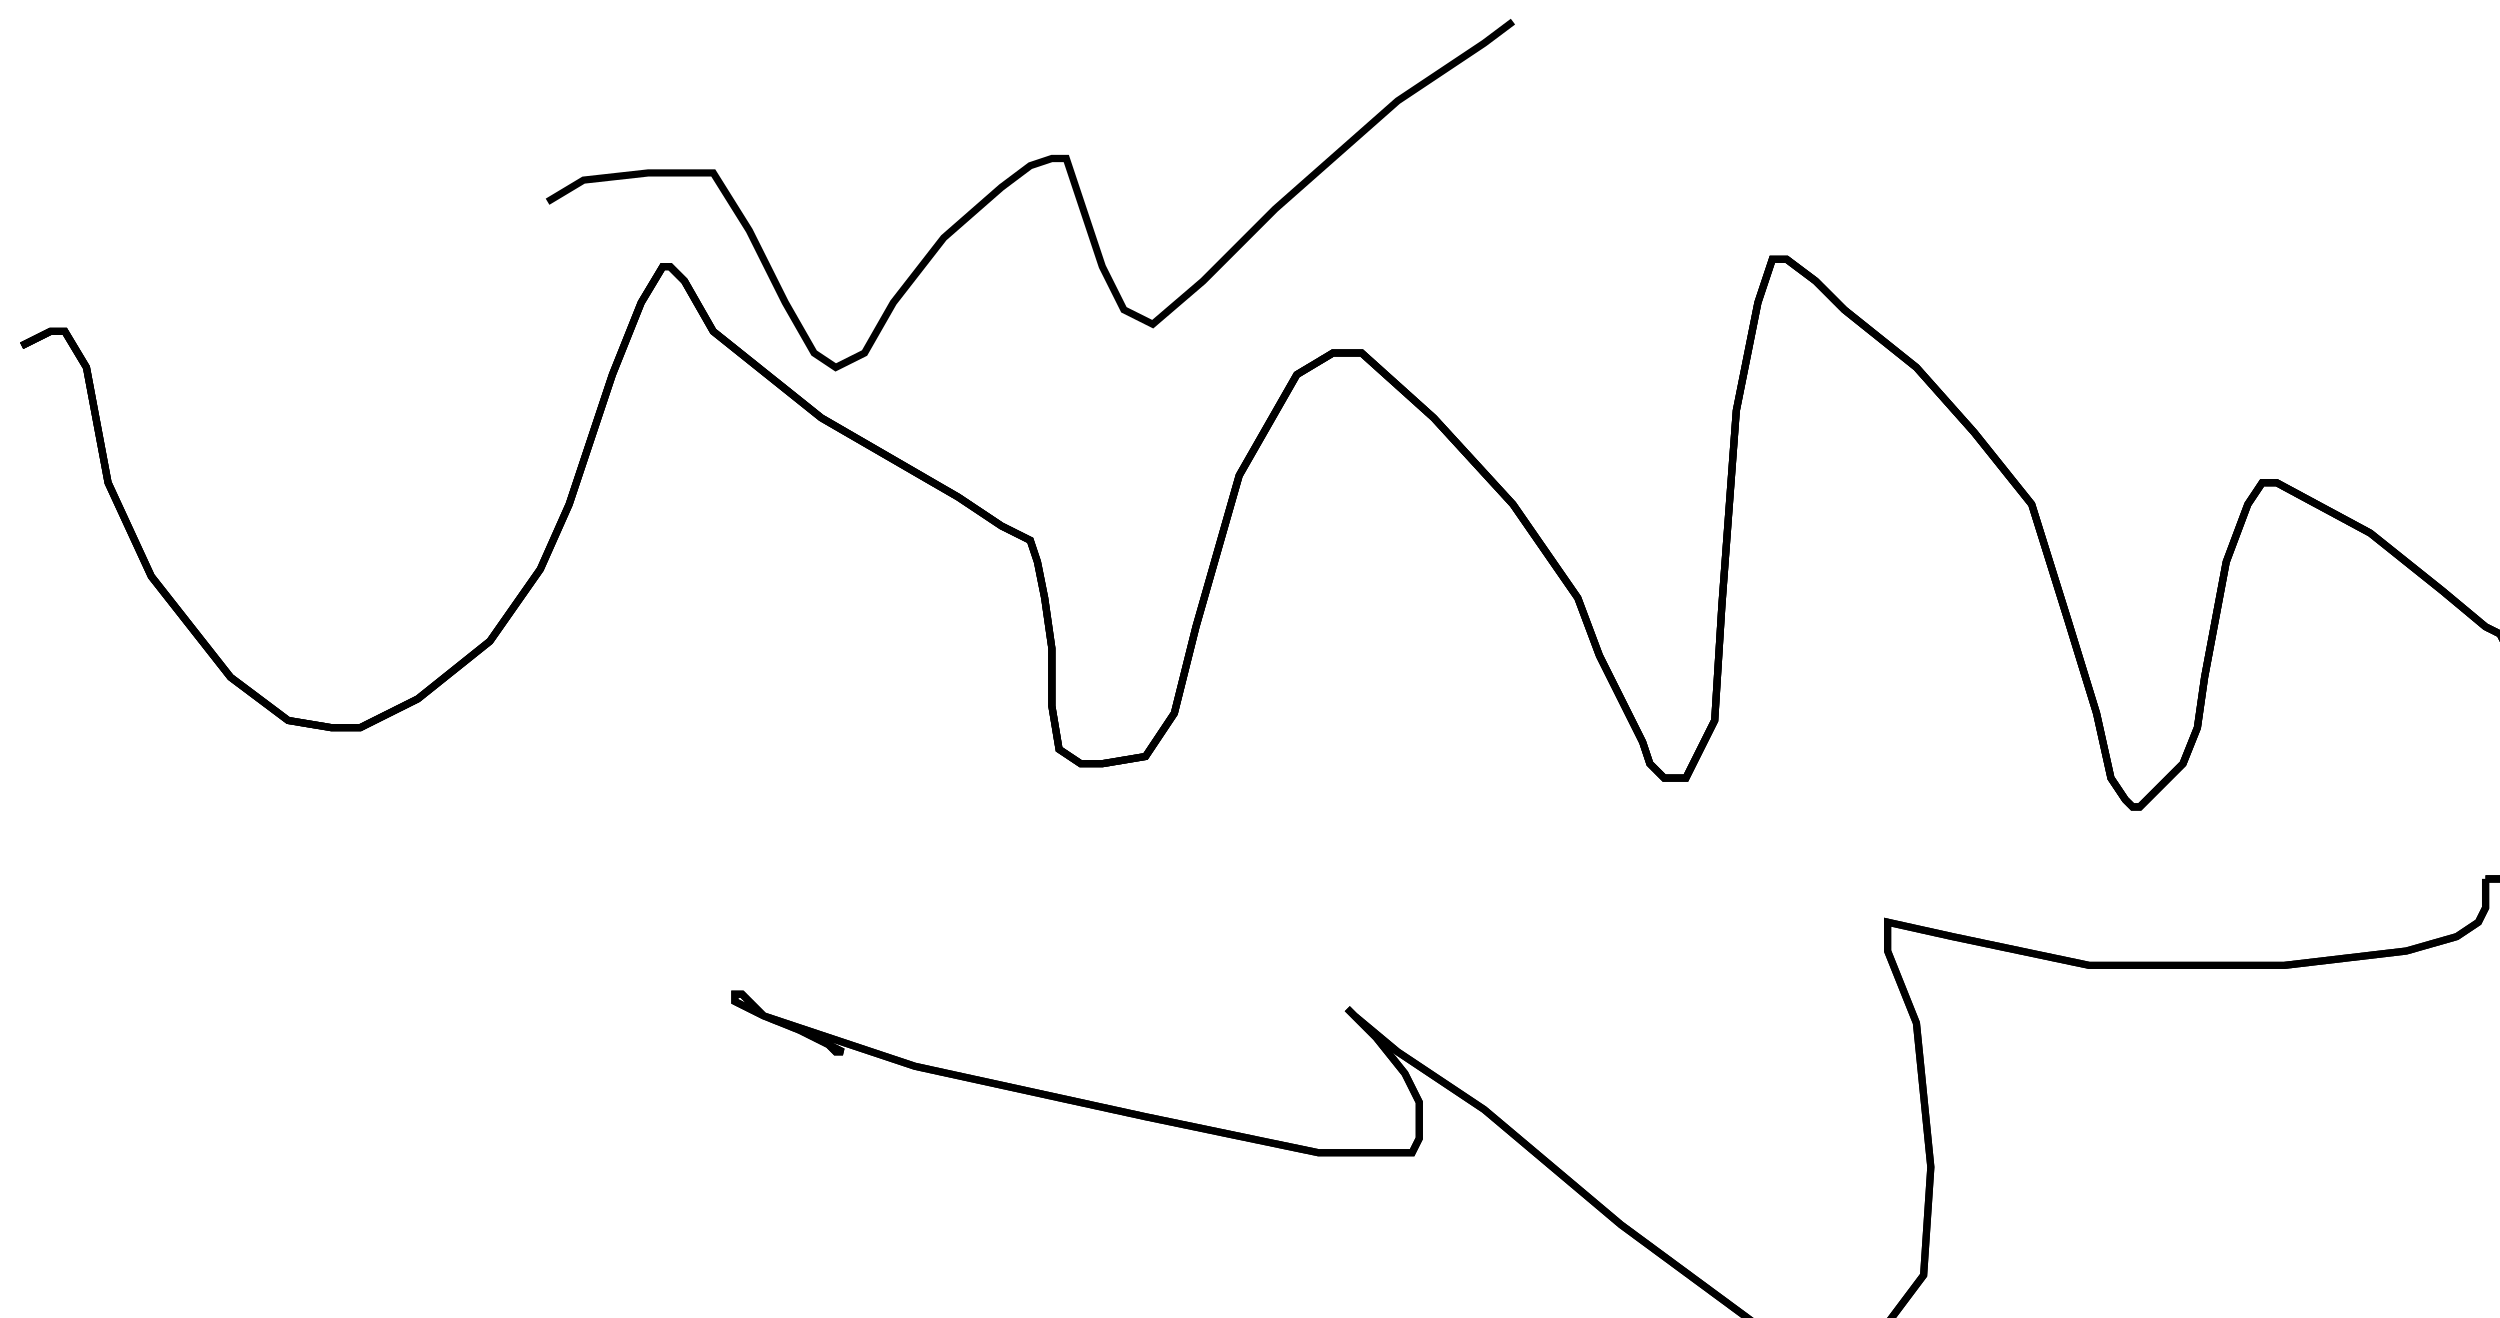 <?xml version="1.0" encoding="utf-8" ?>
<svg baseProfile="tiny" height="183" version="1.2" viewBox="-3 -3 347 183" width="347" xmlns="http://www.w3.org/2000/svg" xmlns:ev="http://www.w3.org/2001/xml-events" xmlns:xlink="http://www.w3.org/1999/xlink"><defs /><path d="M0 45 L4 43 L6 43 L9 48 L12 64 L18 77 L29 91 L37 97 L43 98 L47 98 L55 94 L65 86 L72 76 L76 67 L82 49 L86 39 L89 34 L90 34 L92 36 L96 43 L111 55 L130 66 L136 70 L140 72 L141 75 L142 80 L143 87 L143 95 L144 101 L147 103 L150 103 L156 102 L160 96 L163 84 L169 63 L177 49 L182 46 L186 46 L196 55 L207 67 L216 80 L219 88 L221 92 L223 96 L225 100 L226 103 L227 104 L228 105 L231 105 L235 97 L236 81 L238 54 L241 39 L243 33 L245 33 L249 36 L253 40 L263 48 L271 57 L279 67 L284 83 L288 96 L290 105 L292 108 L293 109 L294 109 L296 107 L300 103 L302 98 L303 91 L306 75 L309 67 L311 64 L313 64 L326 71 L336 79 L342 84 L344 85 L345 87 L346 91 L346 98 L347 107 L347 116 L347 119 L342 119 " fill="none" stroke="black" /><path d="M0 45 L4 43 L6 43 L9 48 L12 64 L18 77 L29 91 L37 97 L43 98 L47 98 L55 94 L65 86 L72 76 L76 67 L82 49 L86 39 L89 34 L90 34 L92 36 L96 43 L111 55 L130 66 L136 70 L140 72 L141 75 L142 80 L143 87 L143 95 L144 101 L147 103 L150 103 L156 102 L160 96 L163 84 L169 63 L177 49 L182 46 L186 46 L196 55 L207 67 L216 80 L219 88 L221 92 L223 96 L225 100 L226 103 L227 104 L228 105 L231 105 L235 97 L236 81 L238 54 L241 39 L243 33 L245 33 L249 36 L253 40 L263 48 L271 57 L279 67 L284 83 L288 96 L290 105 L292 108 L293 109 L294 109 L296 107 L300 103 L302 98 L303 91 L306 75 L309 67 L311 64 L313 64 L326 71 L336 79 L342 84 L344 85 L345 87 L346 91 L346 98 L347 107 L347 116 L347 119 L342 119 M342 119 L342 121 L342 123 L341 125 L338 127 L331 129 L314 131 L287 131 L268 127 L259 125 L259 129 L263 139 L265 159 L264 174 L258 182 L253 183 L241 181 L222 167 L203 151 L191 143 L185 138 L184 137 L188 141 L192 146 L194 150 L194 155 L193 157 L180 157 L156 152 L124 145 L103 138 L99 136 L99 135 L100 135 L103 138 L108 140 L112 142 L114 143 L113 143 L112 142 " fill="none" stroke="black" /><path d="M0 45 L4 43 L6 43 L9 48 L12 64 L18 77 L29 91 L37 97 L43 98 L47 98 L55 94 L65 86 L72 76 L76 67 L82 49 L86 39 L89 34 L90 34 L92 36 L96 43 L111 55 L130 66 L136 70 L140 72 L141 75 L142 80 L143 87 L143 95 L144 101 L147 103 L150 103 L156 102 L160 96 L163 84 L169 63 L177 49 L182 46 L186 46 L196 55 L207 67 L216 80 L219 88 L221 92 L223 96 L225 100 L226 103 L227 104 L228 105 L231 105 L235 97 L236 81 L238 54 L241 39 L243 33 L245 33 L249 36 L253 40 L263 48 L271 57 L279 67 L284 83 L288 96 L290 105 L292 108 L293 109 L294 109 L296 107 L300 103 L302 98 L303 91 L306 75 L309 67 L311 64 L313 64 L326 71 L336 79 L342 84 L344 85 L345 87 L346 91 L346 98 L347 107 L347 116 L347 119 L342 119 M342 119 L342 121 L342 123 L341 125 L338 127 L331 129 L314 131 L287 131 L268 127 L259 125 L259 129 L263 139 L265 159 L264 174 L258 182 L253 183 L241 181 L222 167 L203 151 L191 143 L185 138 L184 137 L188 141 L192 146 L194 150 L194 155 L193 157 L180 157 L156 152 L124 145 L103 138 L99 136 L99 135 L100 135 L103 138 L108 140 L112 142 L114 143 L113 143 L112 142 M73 25 L78 22 L87 21 L96 21 L101 29 L106 39 L110 46 L113 48 L117 46 L121 39 L128 30 L136 23 L140 20 L143 19 L145 19 L147 25 L150 34 L153 40 L157 42 L164 36 L174 26 L191 11 L203 3 L207 0 " fill="none" stroke="black" /></svg>